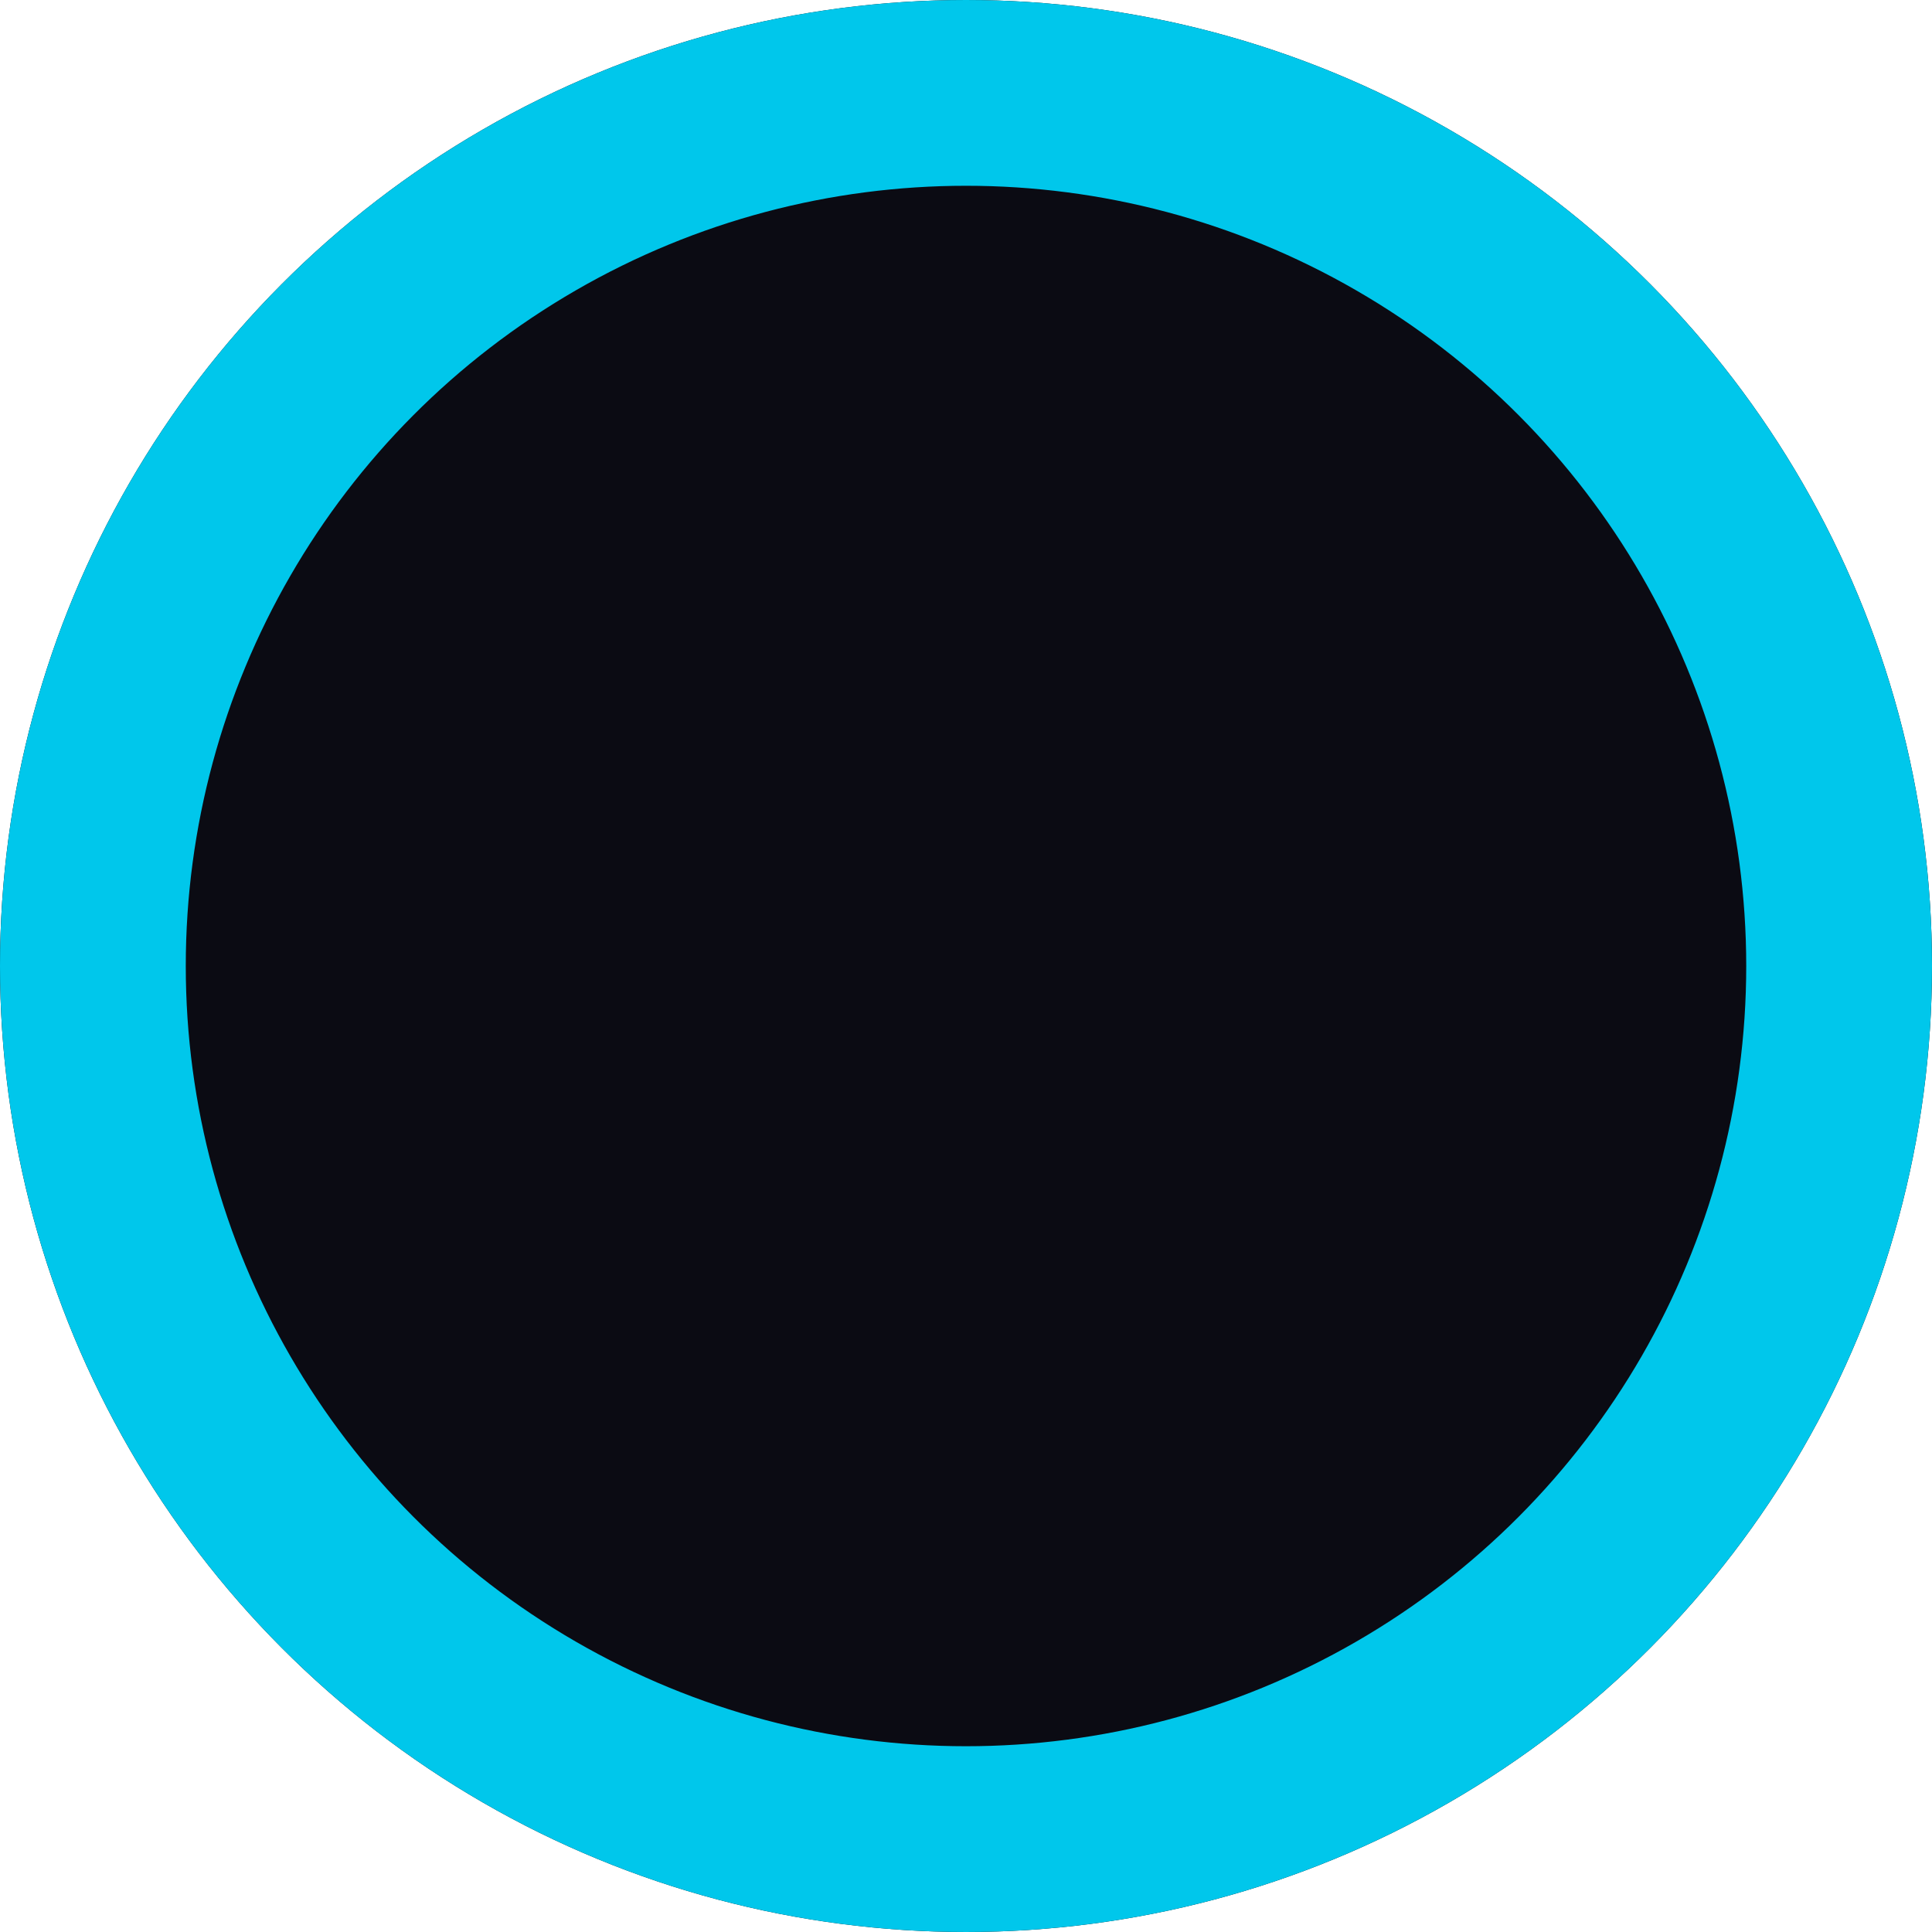 <svg xmlns="http://www.w3.org/2000/svg" width="26" height="26" viewBox="0 0 26 26">
  <g id="Ellipse_1740" data-name="Ellipse 1740" fill="#0B0B13" stroke="#00c7eb" stroke-width="2.5">
    <circle cx="13" cy="13" r="13" stroke="none"/>
    <circle cx="13" cy="13" r="11.75" fill="none"/>
  </g>
</svg>
